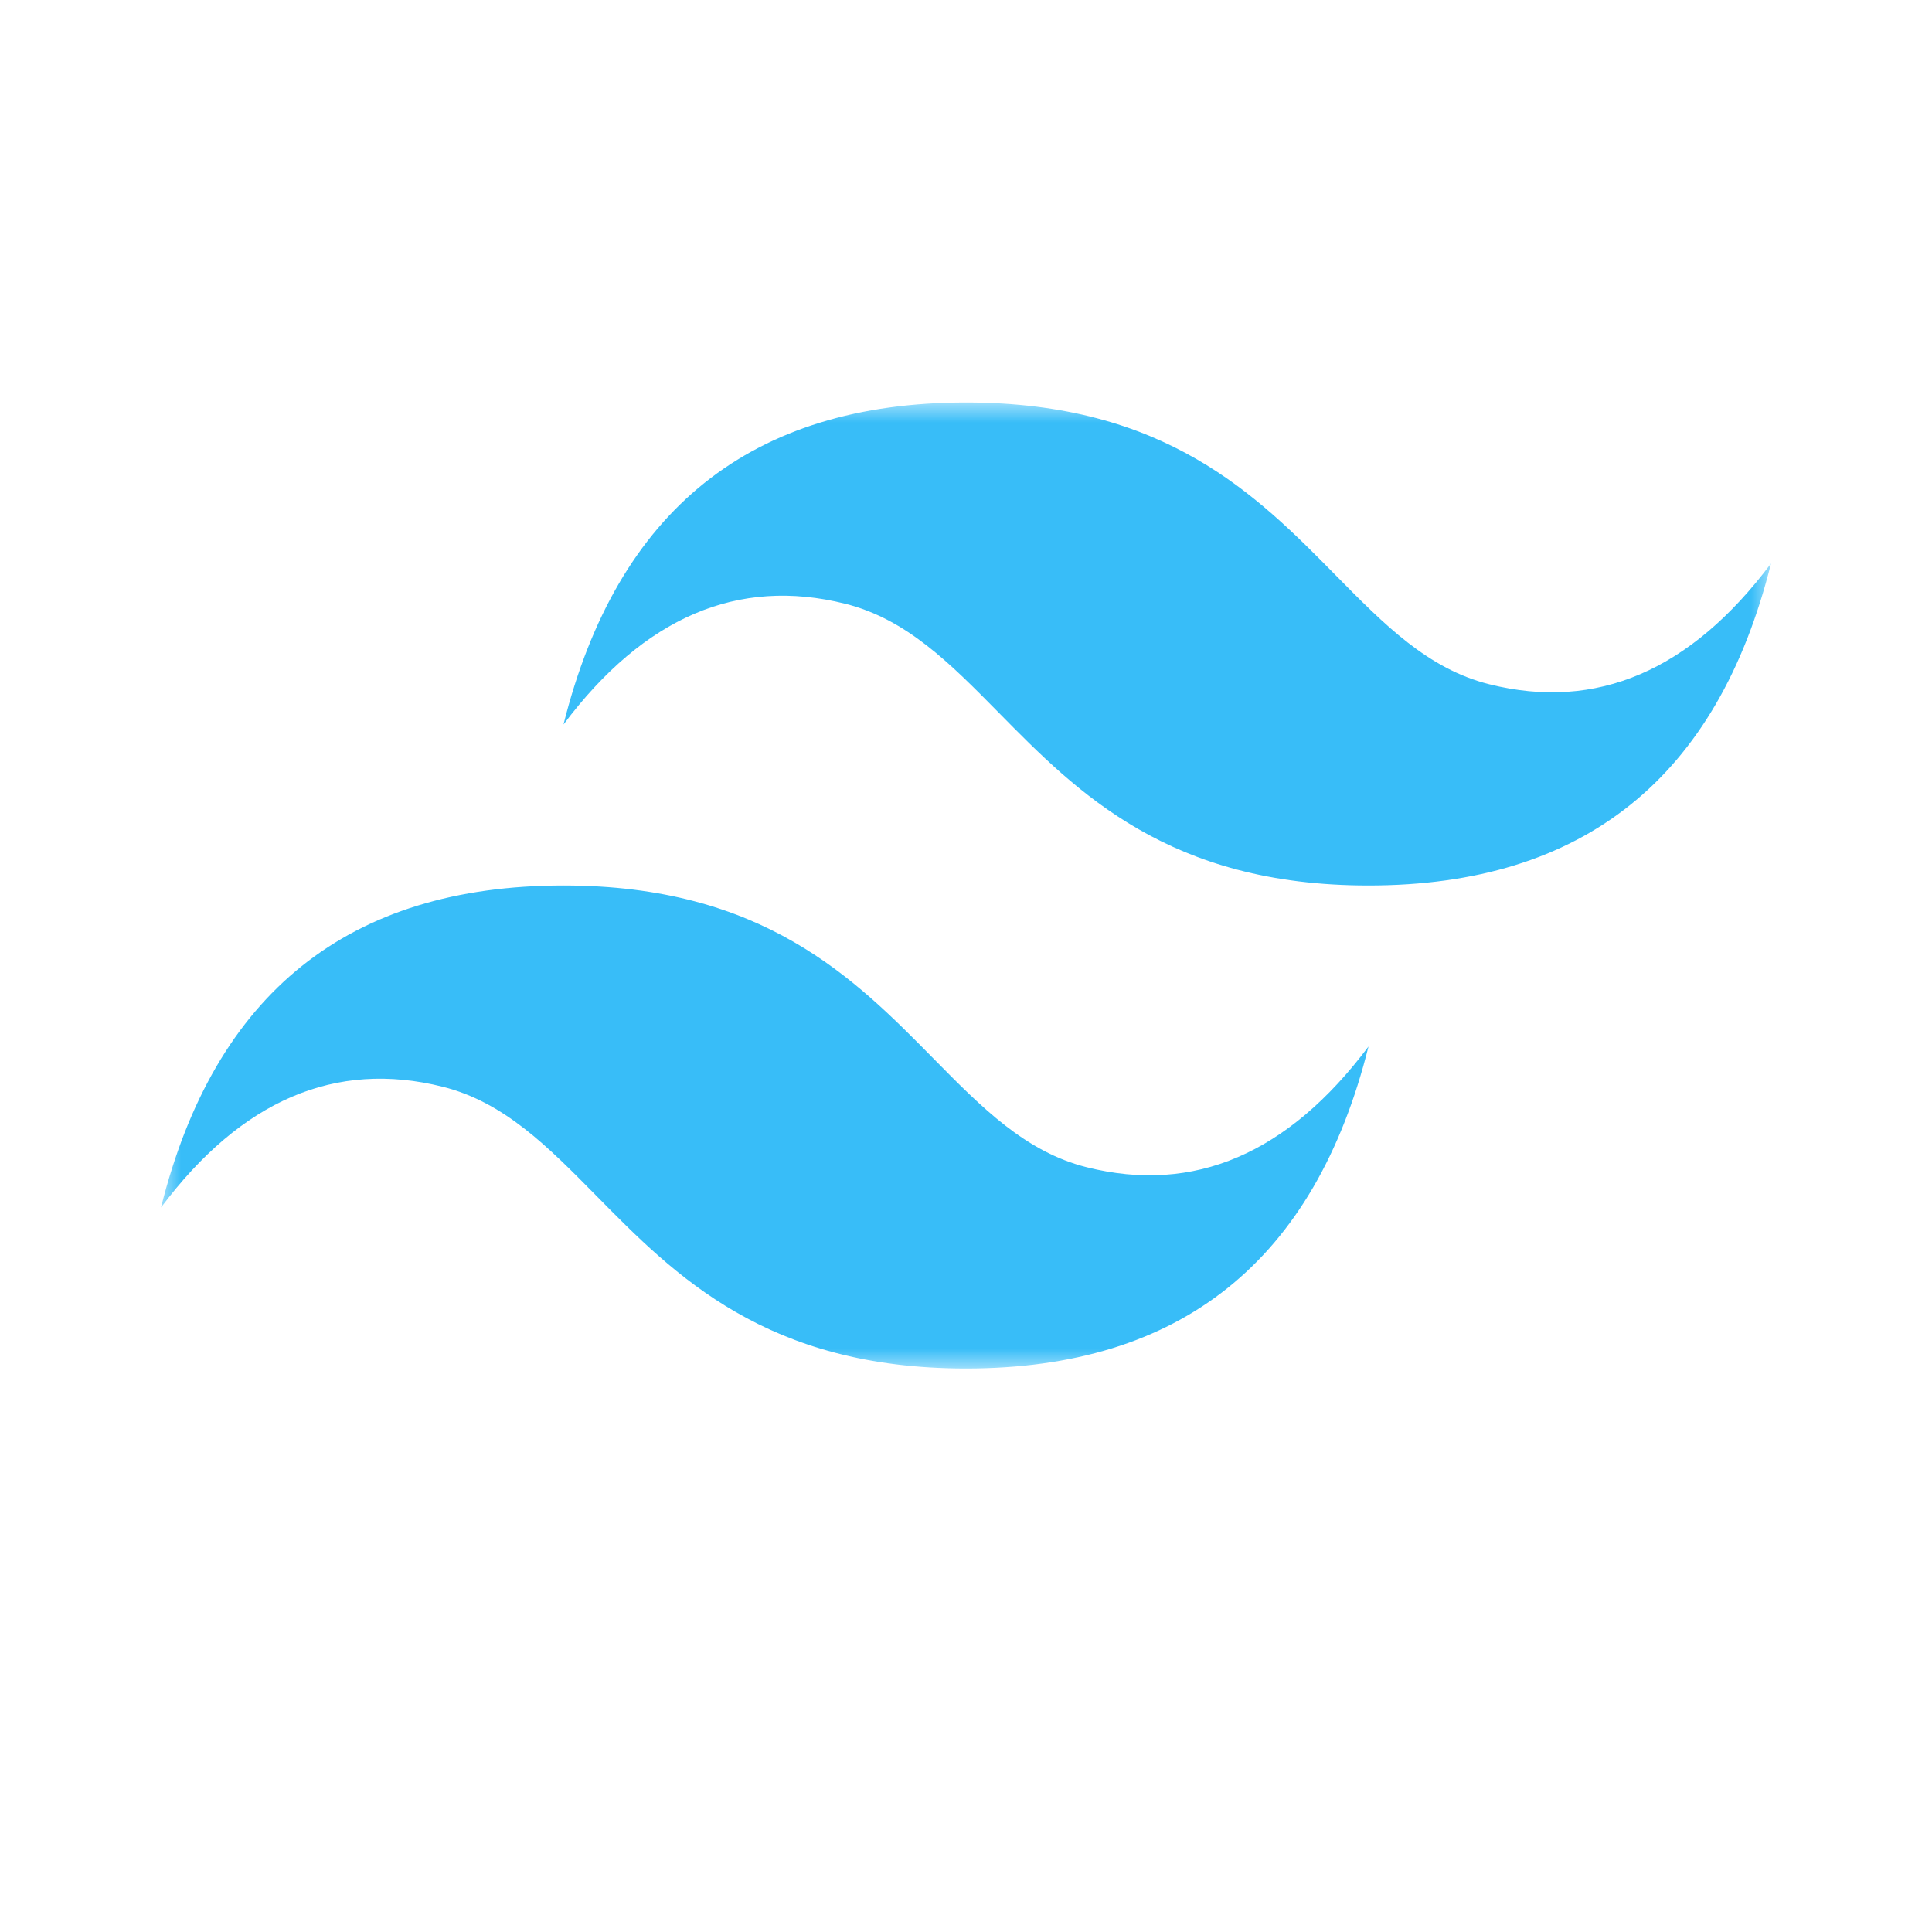 <svg width="48" height="48" viewBox="0 0 48 48" fill="none" xmlns="http://www.w3.org/2000/svg">
<mask id="mask0_114_188" style="mask-type:luminance" maskUnits="userSpaceOnUse" x="4" y="10" width="40" height="24">
<path d="M4 10H44V34H4V10Z" fill="white"/>
</mask>
<g mask="url(#mask0_114_188)">
<path fill-rule="evenodd" clip-rule="evenodd" d="M24 10C18.667 10 15.333 12.667 14 18C16 15.333 18.333 14.333 21 15C22.521 15.38 23.609 16.484 24.813 17.706C26.773 19.696 29.043 22 34 22C39.333 22 42.667 19.333 44 14C42 16.667 39.667 17.667 37 17C35.478 16.62 34.391 15.516 33.187 14.294C31.227 12.304 28.957 10 24 10ZM14 22C8.667 22 5.333 24.667 4 30C6 27.333 8.333 26.333 11 27C12.521 27.381 13.609 28.484 14.813 29.706C16.773 31.696 19.043 34 24 34C29.333 34 32.667 31.333 34 26C32 28.667 29.667 29.667 27 29C25.479 28.62 24.391 27.516 23.187 26.294C21.227 24.304 18.957 22 14 22Z" fill="#38BDF8"/>
</g>
</svg>
